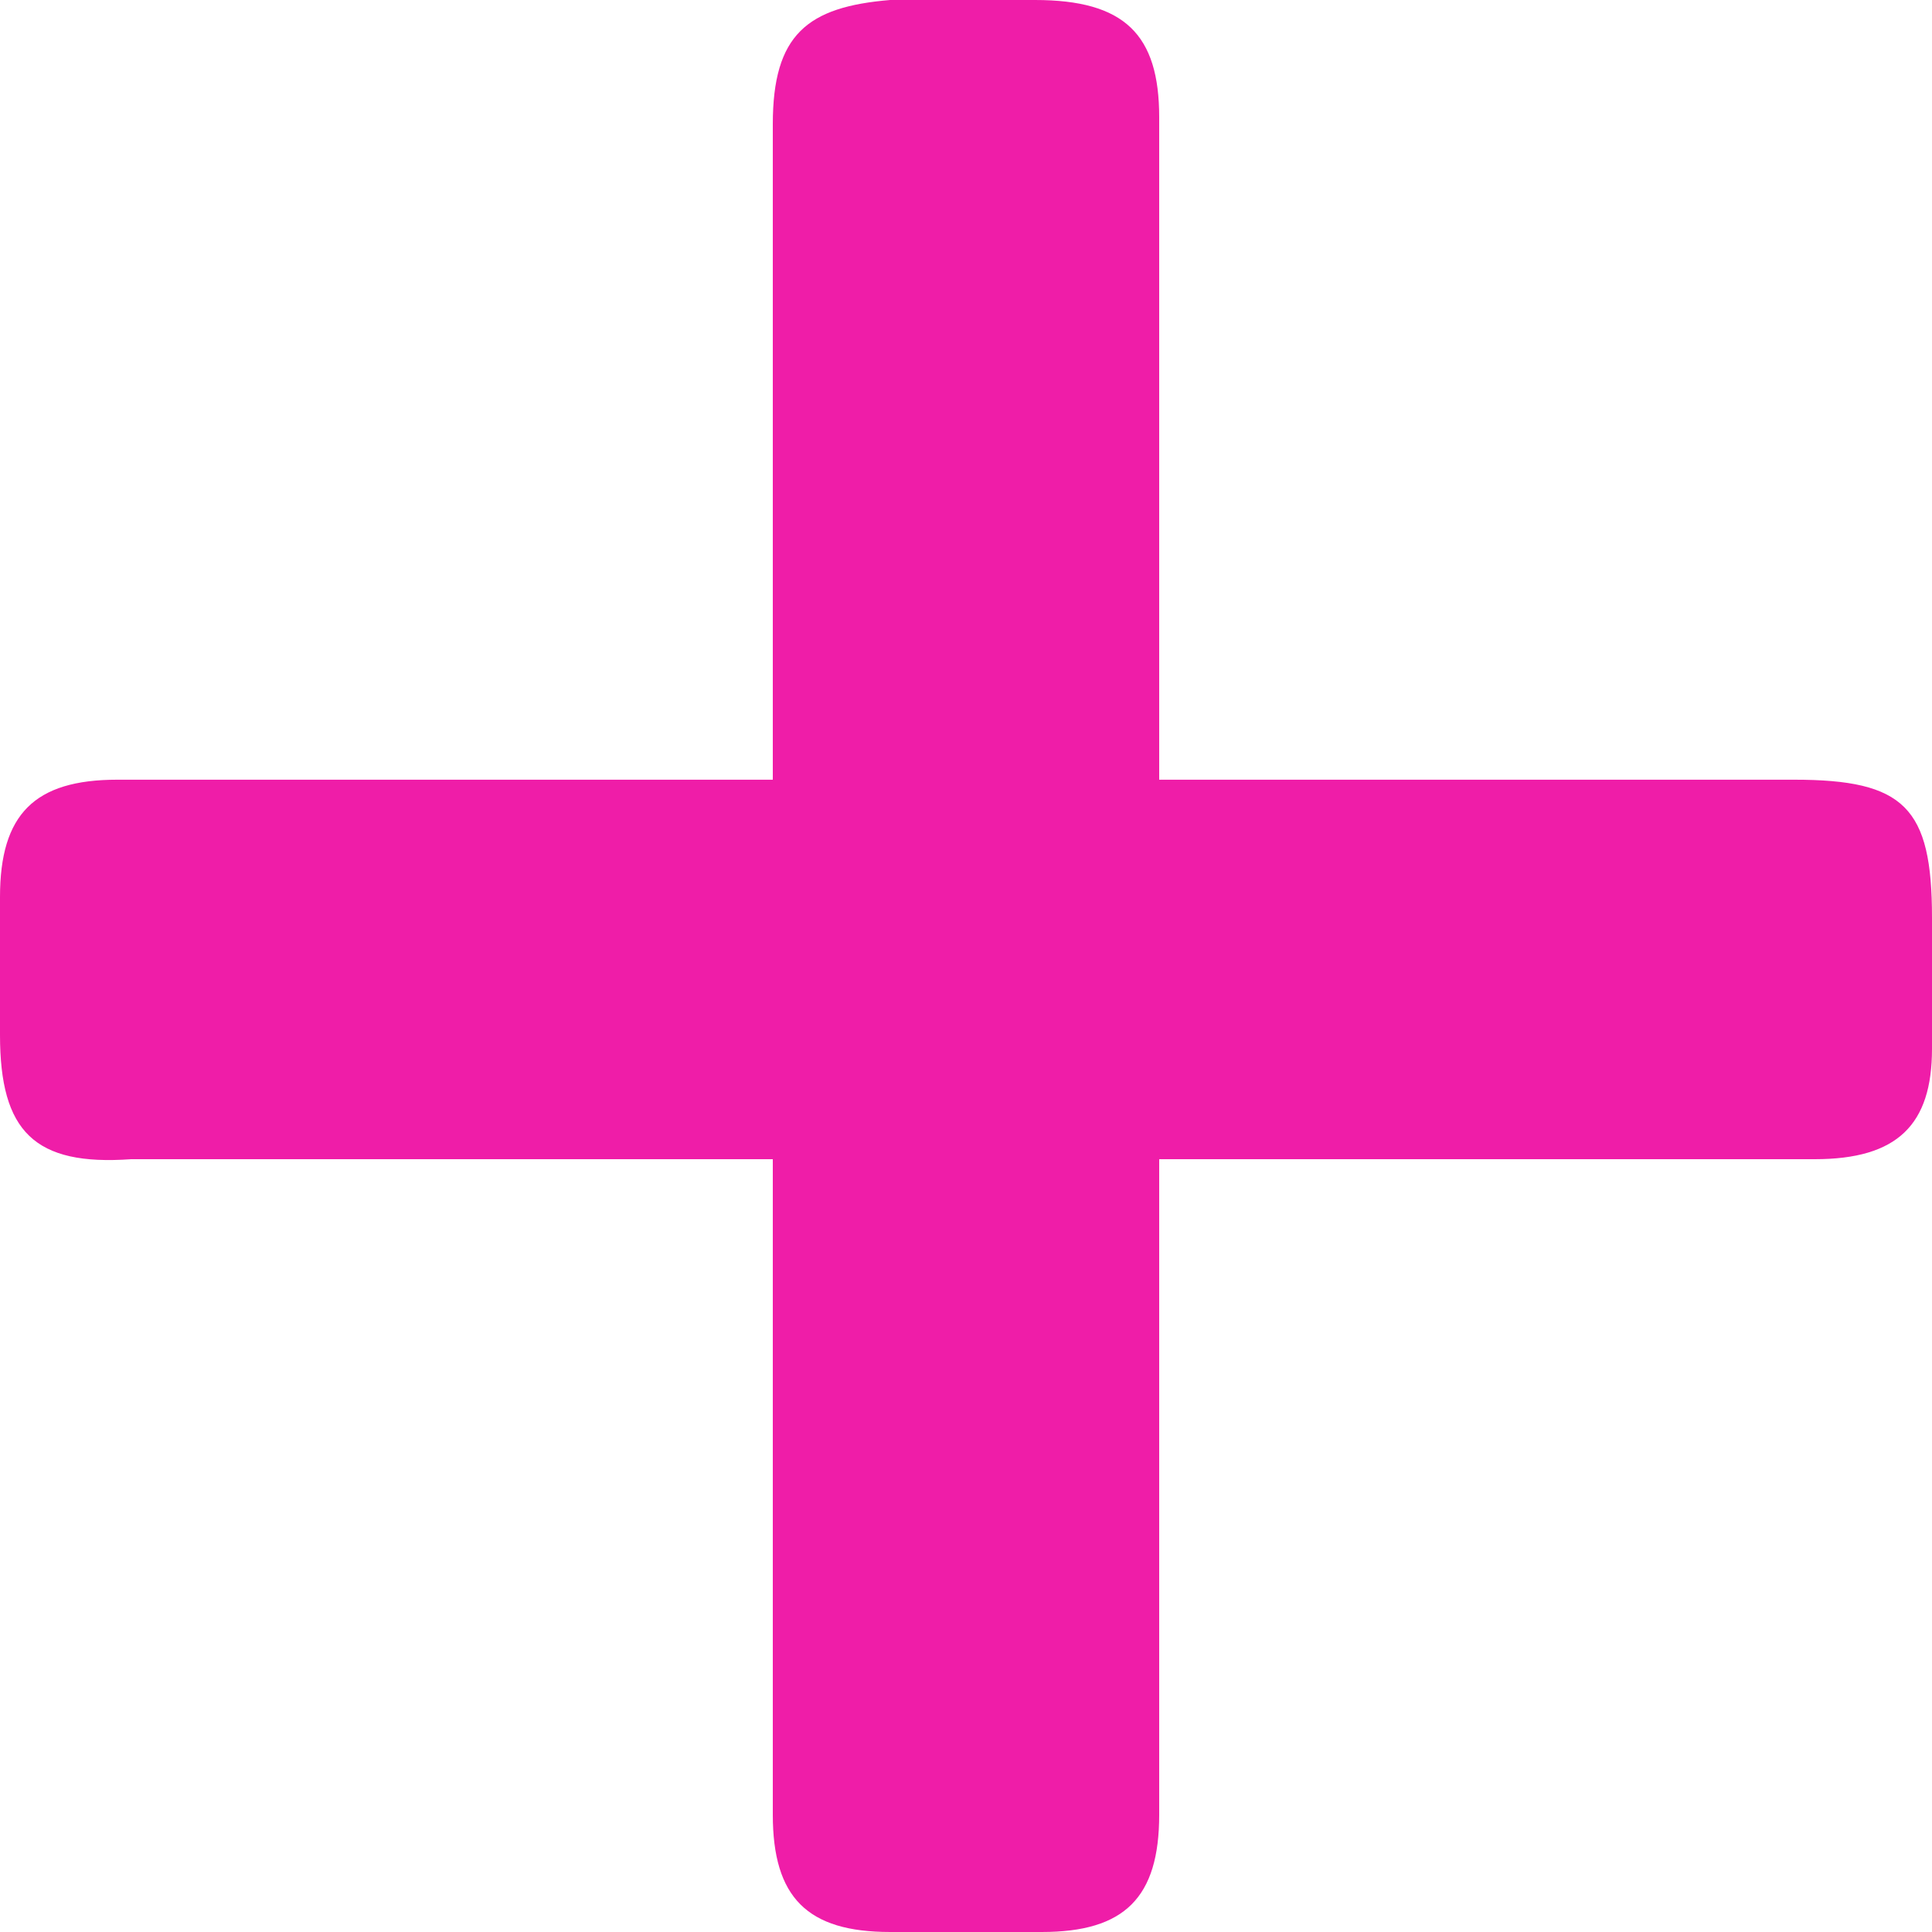 <?xml version="1.0" encoding="utf-8"?>
<!-- Generator: Adobe Illustrator 21.1.0, SVG Export Plug-In . SVG Version: 6.00 Build 0)  -->
<svg version="1.1" id="圖層_1" xmlns="http://www.w3.org/2000/svg" xmlns:xlink="http://www.w3.org/1999/xlink" x="0px" y="0px"
	 viewBox="0 0 28 28" style="enable-background:new 0 0 28 28;" xml:space="preserve">
<style type="text/css">
	.st0{fill:#EF1DA8;}
</style>
<g id="z4x0Y3_16_">
	<g>
		<path class="st0" d="M16.8,11.3c3.1,0,6.2,0,9.2,0c1.6,0,2,0.4,2,2c0,0.6,0,1.3,0,1.9c0,1.1-0.5,1.6-1.7,1.6c-2.8,0-5.7,0-8.5,0
			c-0.3,0-0.6,0-1,0c0,0.6,0,1.1,0,1.6c0,2.6,0,5.2,0,7.9c0,1.2-0.5,1.7-1.7,1.7c-0.7,0-1.5,0-2.2,0c-1.2,0-1.7-0.5-1.7-1.7
			c0-2.8,0-5.6,0-8.4c0-0.3,0-0.6,0-1.1c-0.3,0-0.6,0-0.9,0c-2.8,0-5.6,0-8.4,0C0.5,16.9,0,16.4,0,15c0-0.7,0-1.3,0-2
			c0-1.2,0.5-1.7,1.7-1.7c3.1,0,6.2,0,9.5,0c0-0.3,0-0.7,0-1c0-2.8,0-5.7,0-8.5c0-1.3,0.5-1.7,1.7-1.8c0.7,0,1.4,0,2.1,0
			c1.3,0,1.8,0.5,1.8,1.7c0,2.8,0,5.6,0,8.4C16.8,10.5,16.8,10.8,16.8,11.3z"/>
	</g>
</g>
</svg>
